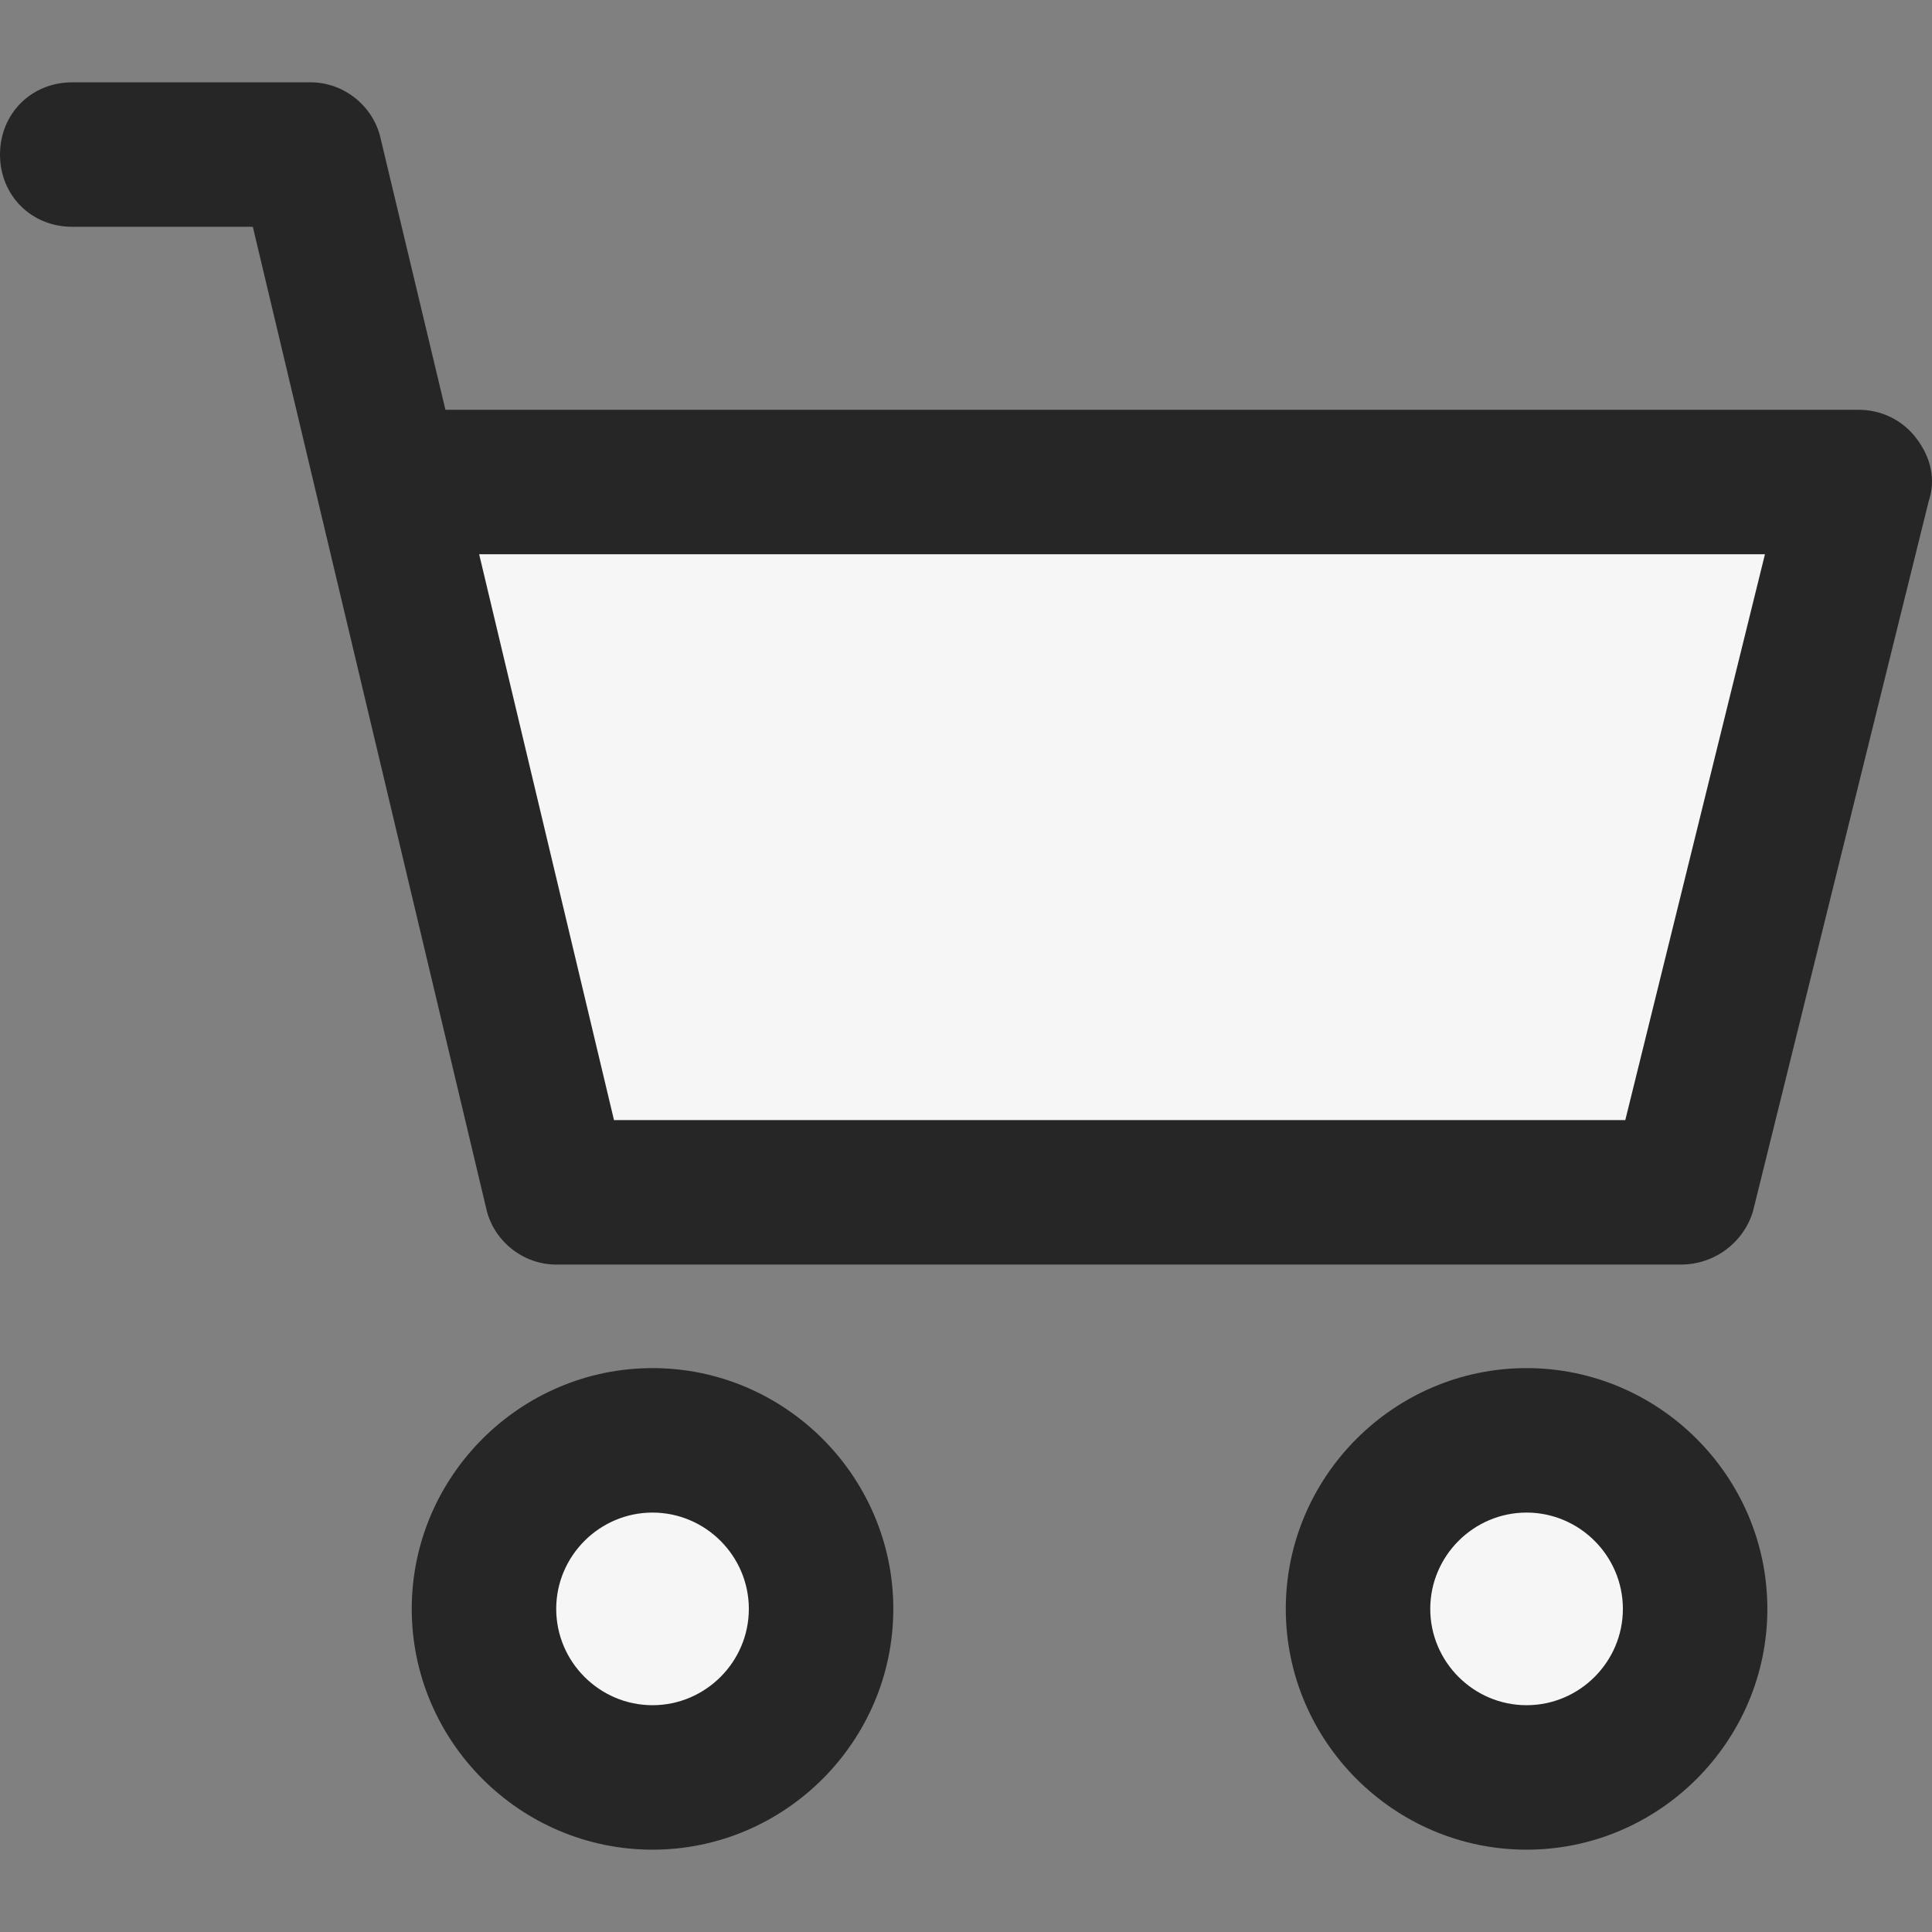 <?xml version="1.0"?>
<svg xmlns="http://www.w3.org/2000/svg" xmlns:xlink="http://www.w3.org/1999/xlink" xmlns:svgjs="http://svgjs.com/svgjs" version="1.1" width="512" height="512" x="0" y="0" viewBox="0 0 419.202 419.202" style="enable-background:new 0 0 512 512" xml:space="preserve" class=""><rect x="0" y="0" width="419.202" height="419.202" fill="#808080" stroke="none"/><g>
<g xmlns="http://www.w3.org/2000/svg">
	<path style="" d="M331.233,312.523c20.376,0,36.571,16.196,36.571,36.571s-16.196,36.571-36.571,36.571   s-36.571-16.196-36.571-36.571C294.661,328.719,310.857,312.523,331.233,312.523z" fill="#f6f6f6" data-original="#d4e1f4" class=""/>
	<path style="" d="M141.584,312.523c20.376,0,36.571,16.196,36.571,36.571s-16.196,36.571-36.571,36.571   s-36.571-16.196-36.571-36.571C105.012,328.719,121.208,312.523,141.584,312.523z" fill="#f6f6f6" data-original="#d4e1f4" class=""/>
</g>
<polygon xmlns="http://www.w3.org/2000/svg" style="" points="402.808,104.589 364.669,258.711 120.686,258.711 84.114,105.634 87.771,104.589 " fill="#f6f6f6" data-original="#4dcfe0" class=""/>
<g xmlns="http://www.w3.org/2000/svg">
	<path style="" d="M331.233,401.34c-28.735,0-52.245-23.51-52.245-52.245c0-28.735,23.51-52.245,52.245-52.245   c28.735,0,52.245,23.51,52.245,52.245C383.478,377.829,359.967,401.34,331.233,401.34z M331.233,328.197   c-11.494,0-20.898,9.404-20.898,20.898c0,11.494,9.404,20.898,20.898,20.898c11.494,0,20.898-9.404,20.898-20.898   C352.131,337.601,342.727,328.197,331.233,328.197z" fill="#262626" data-original="#3a2c51" class=""/>
	<path style="" d="M364.669,274.385H120.686c-7.314,0-13.584-5.224-15.151-12.016L54.857,49.209H15.673   C6.792,49.209,0,42.417,0,33.536s6.792-15.673,15.673-15.673h51.722c7.314,0,13.584,5.224,15.151,12.016l14.106,59.037h306.678   c4.702,0,9.404,2.09,12.539,6.269c3.135,4.18,4.18,8.882,2.612,13.584l-38.139,154.122   C378.253,269.682,371.984,274.385,364.669,274.385z M133.224,243.038h219.429l30.302-122.776H103.967L133.224,243.038z" fill="#262626" data-original="#3a2c51" class=""/>
	<path style="" d="M141.584,401.34c-28.735,0-52.245-23.51-52.245-52.245c0-28.735,23.51-52.245,52.245-52.245   s52.245,23.51,52.245,52.245C193.829,377.829,170.318,401.34,141.584,401.34z M141.584,328.197   c-11.494,0-20.898,9.404-20.898,20.898c0,11.494,9.404,20.898,20.898,20.898s20.898-9.404,20.898-20.898   C162.482,337.601,153.078,328.197,141.584,328.197z" fill="#262626" data-original="#3a2c51" class=""/>
</g>
<g xmlns="http://www.w3.org/2000/svg">
</g>
<g xmlns="http://www.w3.org/2000/svg">
</g>
<g xmlns="http://www.w3.org/2000/svg">
</g>
<g xmlns="http://www.w3.org/2000/svg">
</g>
<g xmlns="http://www.w3.org/2000/svg">
</g>
<g xmlns="http://www.w3.org/2000/svg">
</g>
<g xmlns="http://www.w3.org/2000/svg">
</g>
<g xmlns="http://www.w3.org/2000/svg">
</g>
<g xmlns="http://www.w3.org/2000/svg">
</g>
<g xmlns="http://www.w3.org/2000/svg">
</g>
<g xmlns="http://www.w3.org/2000/svg">
</g>
<g xmlns="http://www.w3.org/2000/svg">
</g>
<g xmlns="http://www.w3.org/2000/svg">
</g>
<g xmlns="http://www.w3.org/2000/svg">
</g>
<g xmlns="http://www.w3.org/2000/svg">
</g>
</g></svg>
